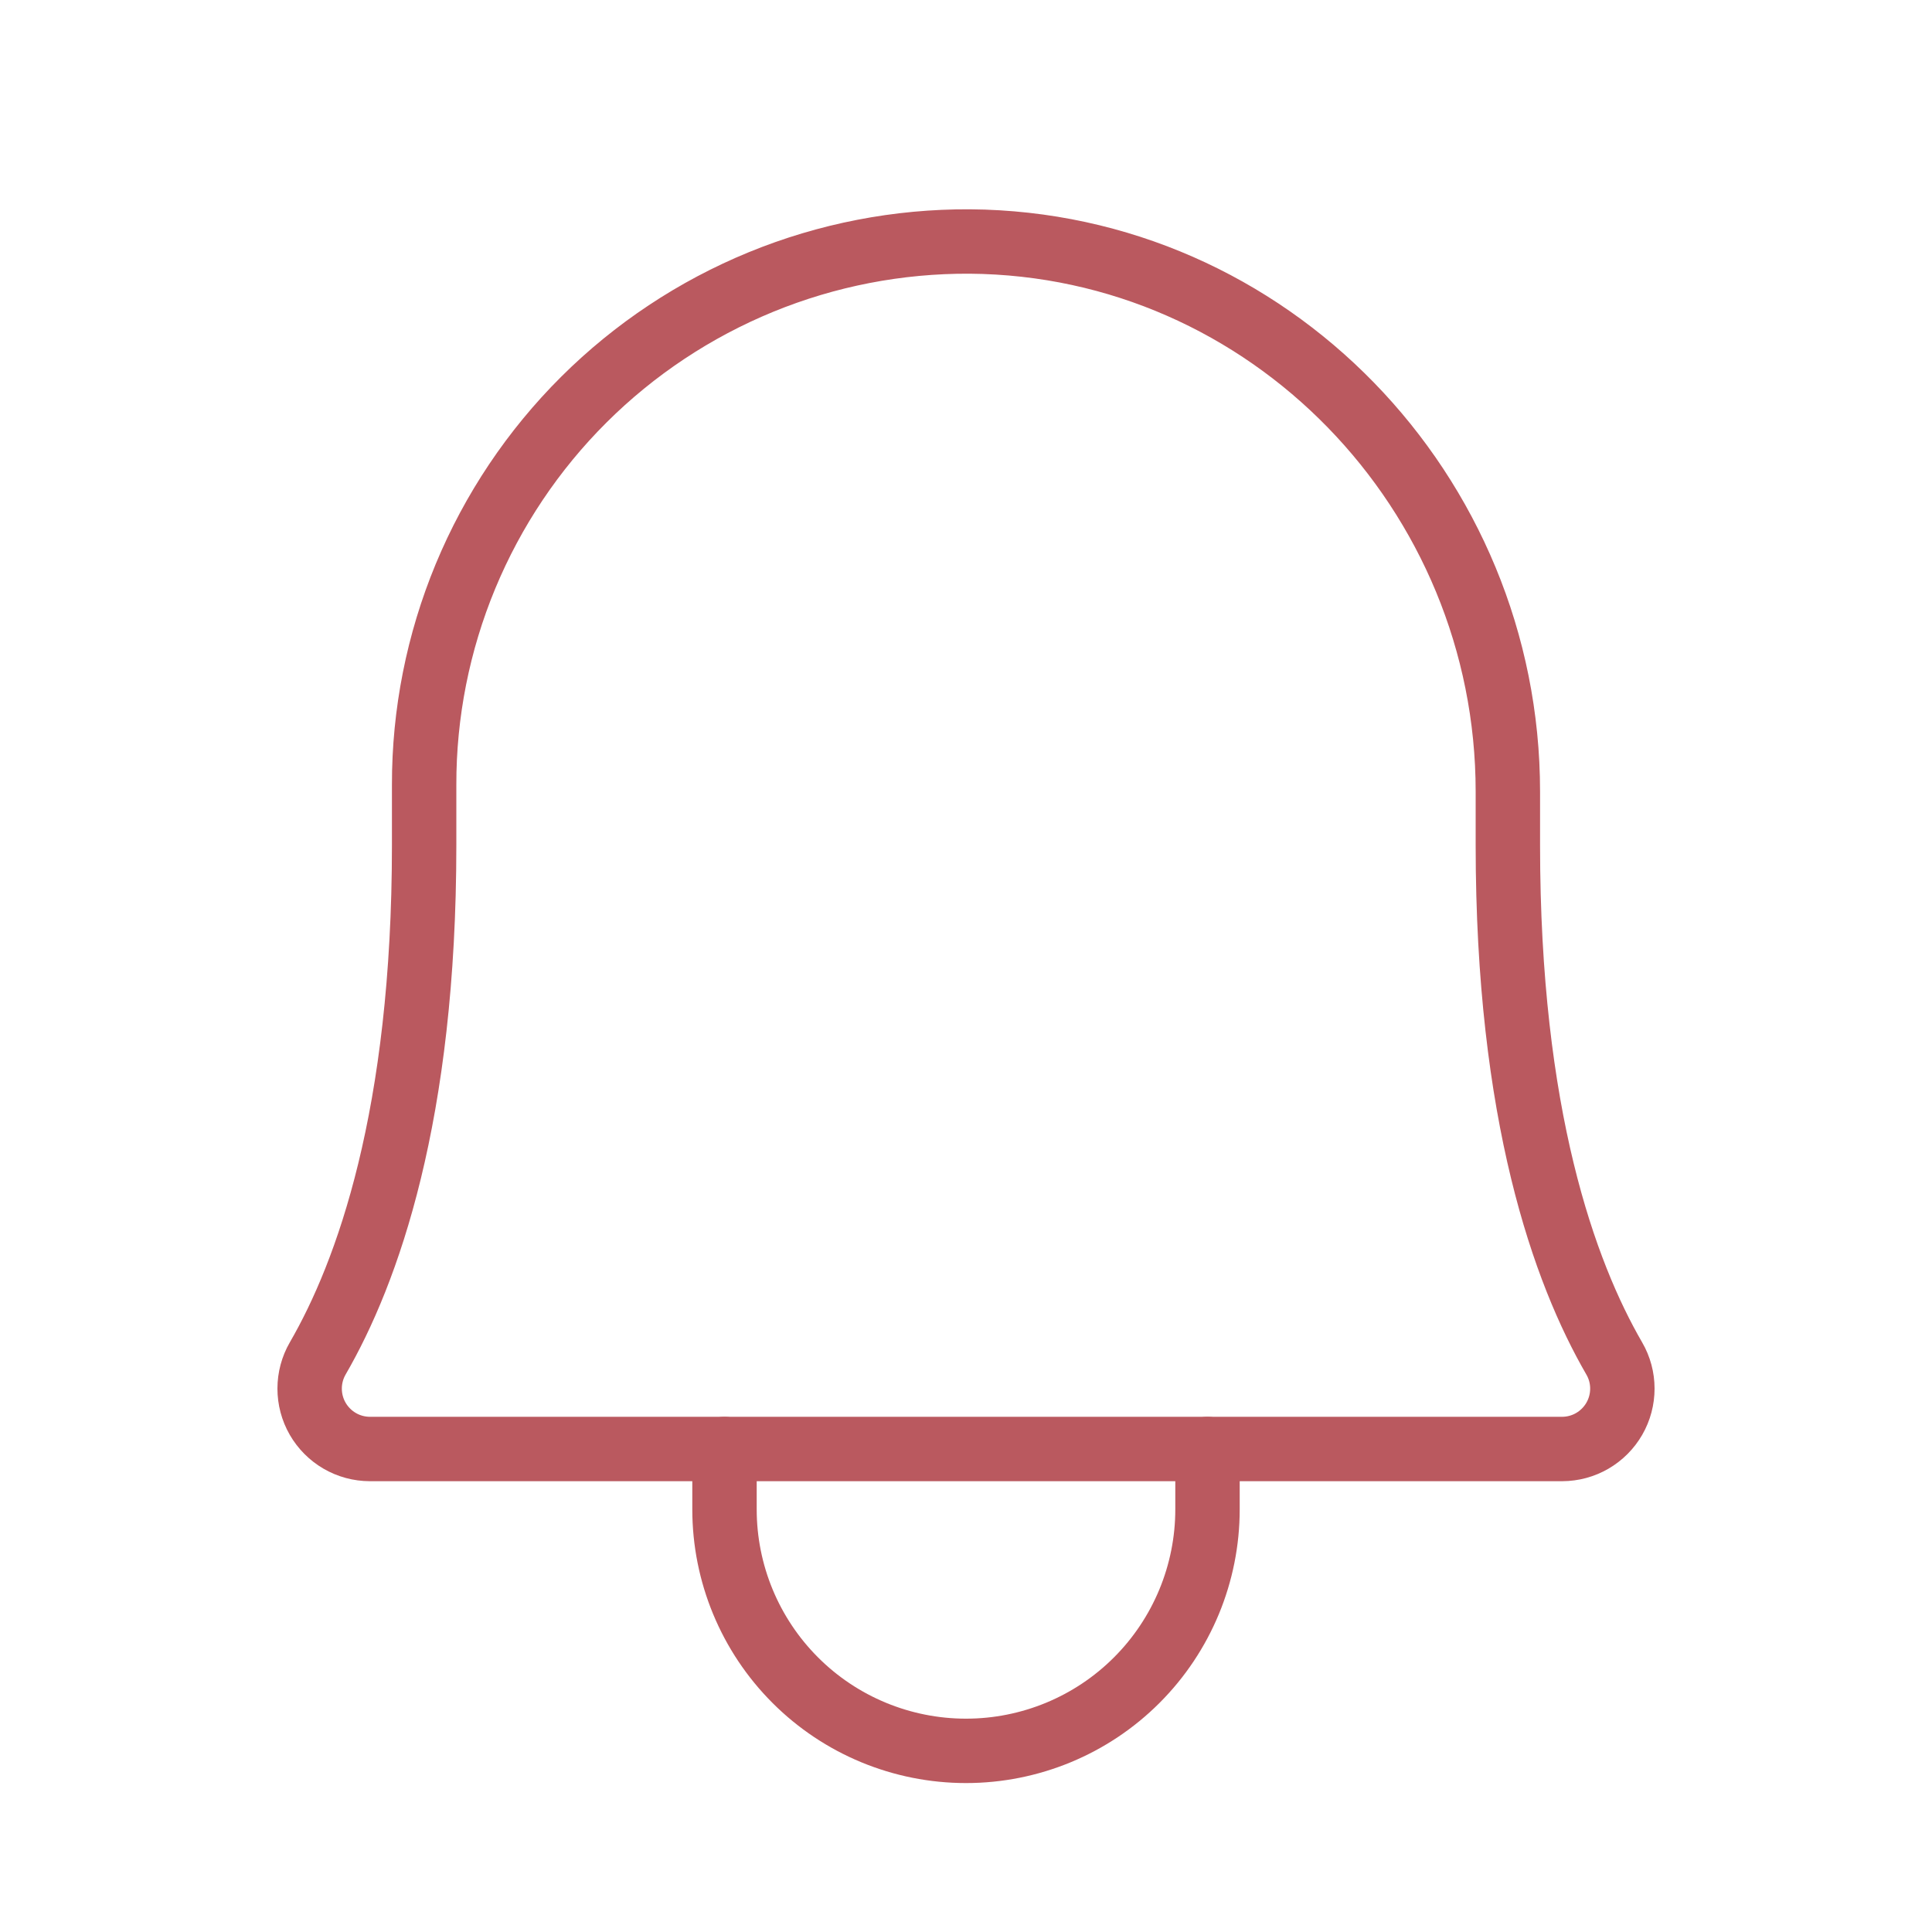<svg width="45" height="45" viewBox="0 0 45 45" fill="none" xmlns="http://www.w3.org/2000/svg">
<path d="M9.879 18.281C9.876 16.614 10.204 14.963 10.842 13.423C11.481 11.883 12.418 10.484 13.599 9.308C14.78 8.132 16.183 7.201 17.726 6.568C19.268 5.936 20.921 5.616 22.588 5.625C29.549 5.678 35.121 11.461 35.121 18.439V19.688C35.121 25.98 36.439 29.637 37.599 31.641C37.723 31.854 37.788 32.096 37.788 32.343C37.788 32.589 37.724 32.831 37.601 33.045C37.478 33.258 37.301 33.436 37.088 33.56C36.875 33.684 36.633 33.749 36.387 33.75H8.613C8.367 33.749 8.125 33.684 7.912 33.56C7.699 33.436 7.522 33.258 7.399 33.045C7.276 32.831 7.212 32.589 7.212 32.343C7.212 32.096 7.277 31.854 7.4 31.641C8.56 29.637 9.879 25.98 9.879 19.688V18.281Z" stroke="#BA595F" stroke-width="1.5" stroke-linecap="round" stroke-linejoin="round"/>
<path d="M16.875 33.75V35.156C16.875 36.648 17.468 38.079 18.523 39.134C19.577 40.189 21.008 40.781 22.5 40.781C23.992 40.781 25.423 40.189 26.477 39.134C27.532 38.079 28.125 36.648 28.125 35.156V33.75" stroke="#BA595F" stroke-width="1.5" stroke-linecap="round" stroke-linejoin="round"/>
</svg>
